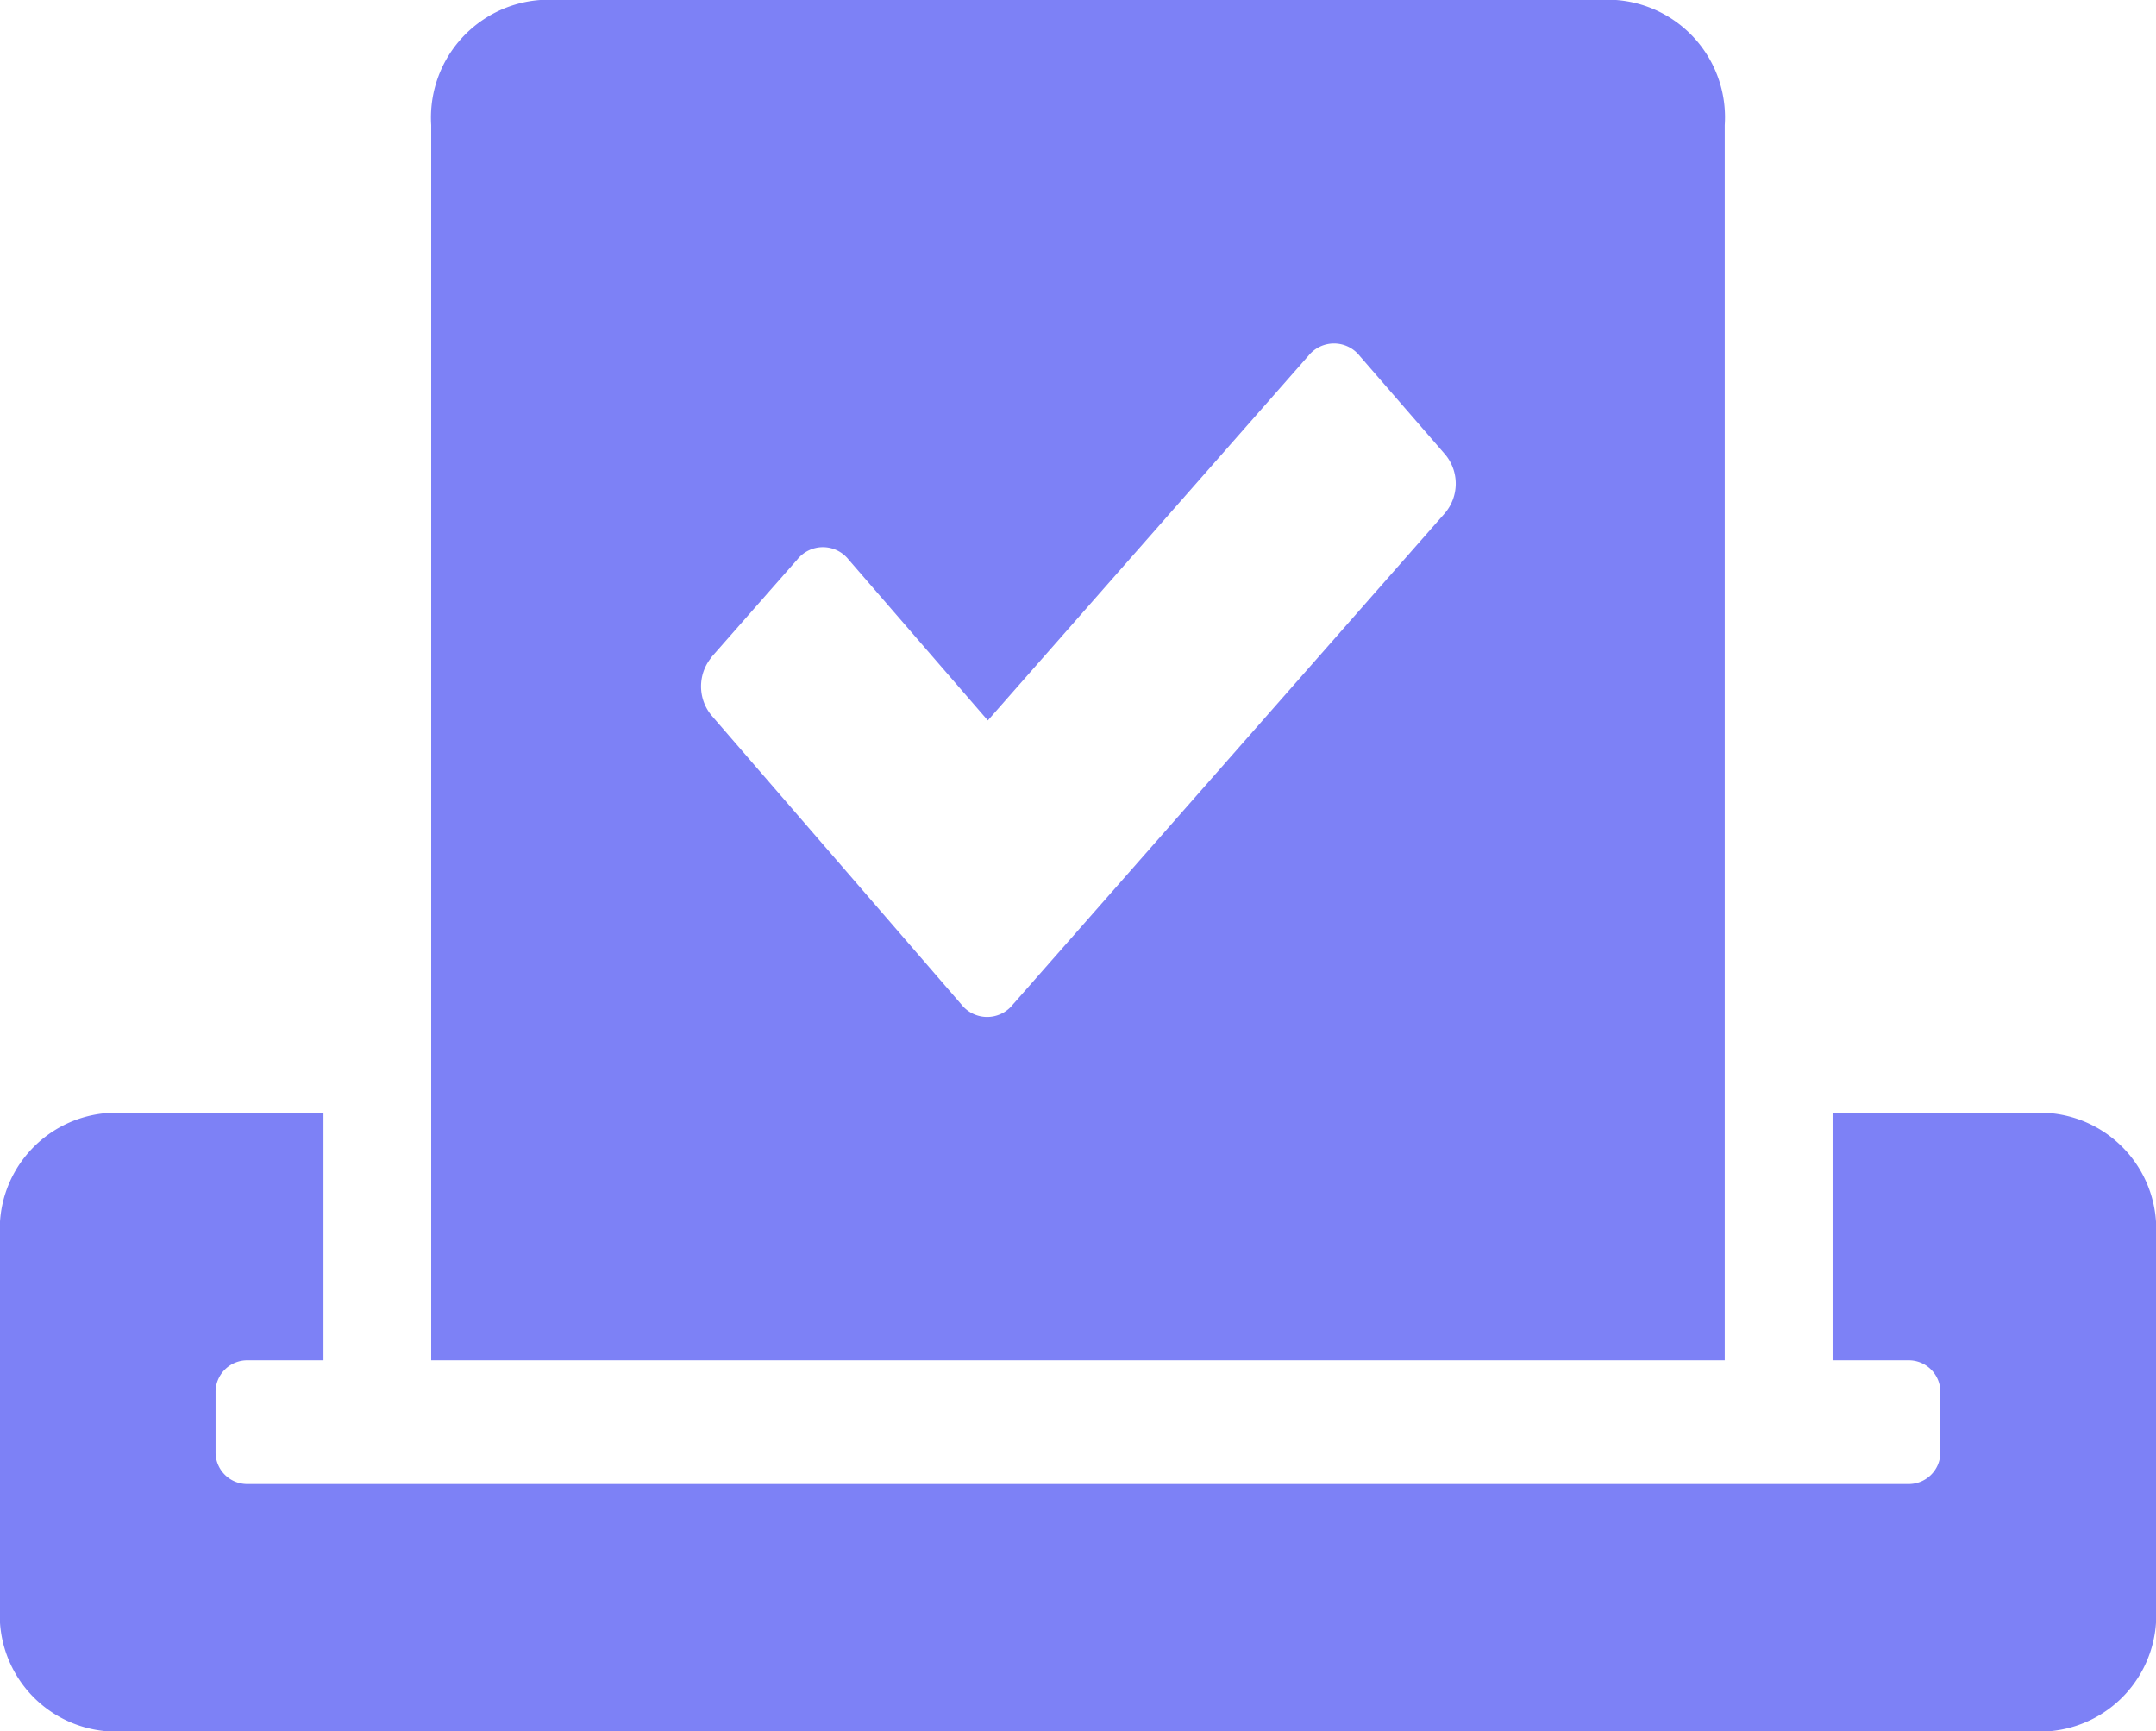 <svg xmlns="http://www.w3.org/2000/svg" width="35.325" height="28.365" viewBox="0 0 35.325 28.365"><path d="M33.559,20.484H30.026v4.052h1.236a.519.519,0,0,1,.53.507v1.013a.519.519,0,0,1-.53.507H4.062a.519.519,0,0,1-.53-.507V25.043a.519.519,0,0,1,.53-.507H5.3V20.484H1.766A1.908,1.908,0,0,0,0,22.51v6.078a1.908,1.908,0,0,0,1.766,2.026H33.559a1.908,1.908,0,0,0,1.766-2.026V22.51A1.908,1.908,0,0,0,33.559,20.484Zm-5.3,4.052V4.3A1.926,1.926,0,0,0,26.477,2.25H8.853A1.931,1.931,0,0,0,7.065,4.3V24.536Zm-16.6-11.523,1.407-1.6a.537.537,0,0,1,.839.006l2.28,2.634,5.255-5.977a.537.537,0,0,1,.839.006l1.4,1.614a.746.746,0,0,1-.006.962l-7.082,8.054a.537.537,0,0,1-.839-.006l-4.09-4.73a.746.746,0,0,1,0-.962Z" transform="translate(0 -2.25)" fill="#7d81f6"/></svg>